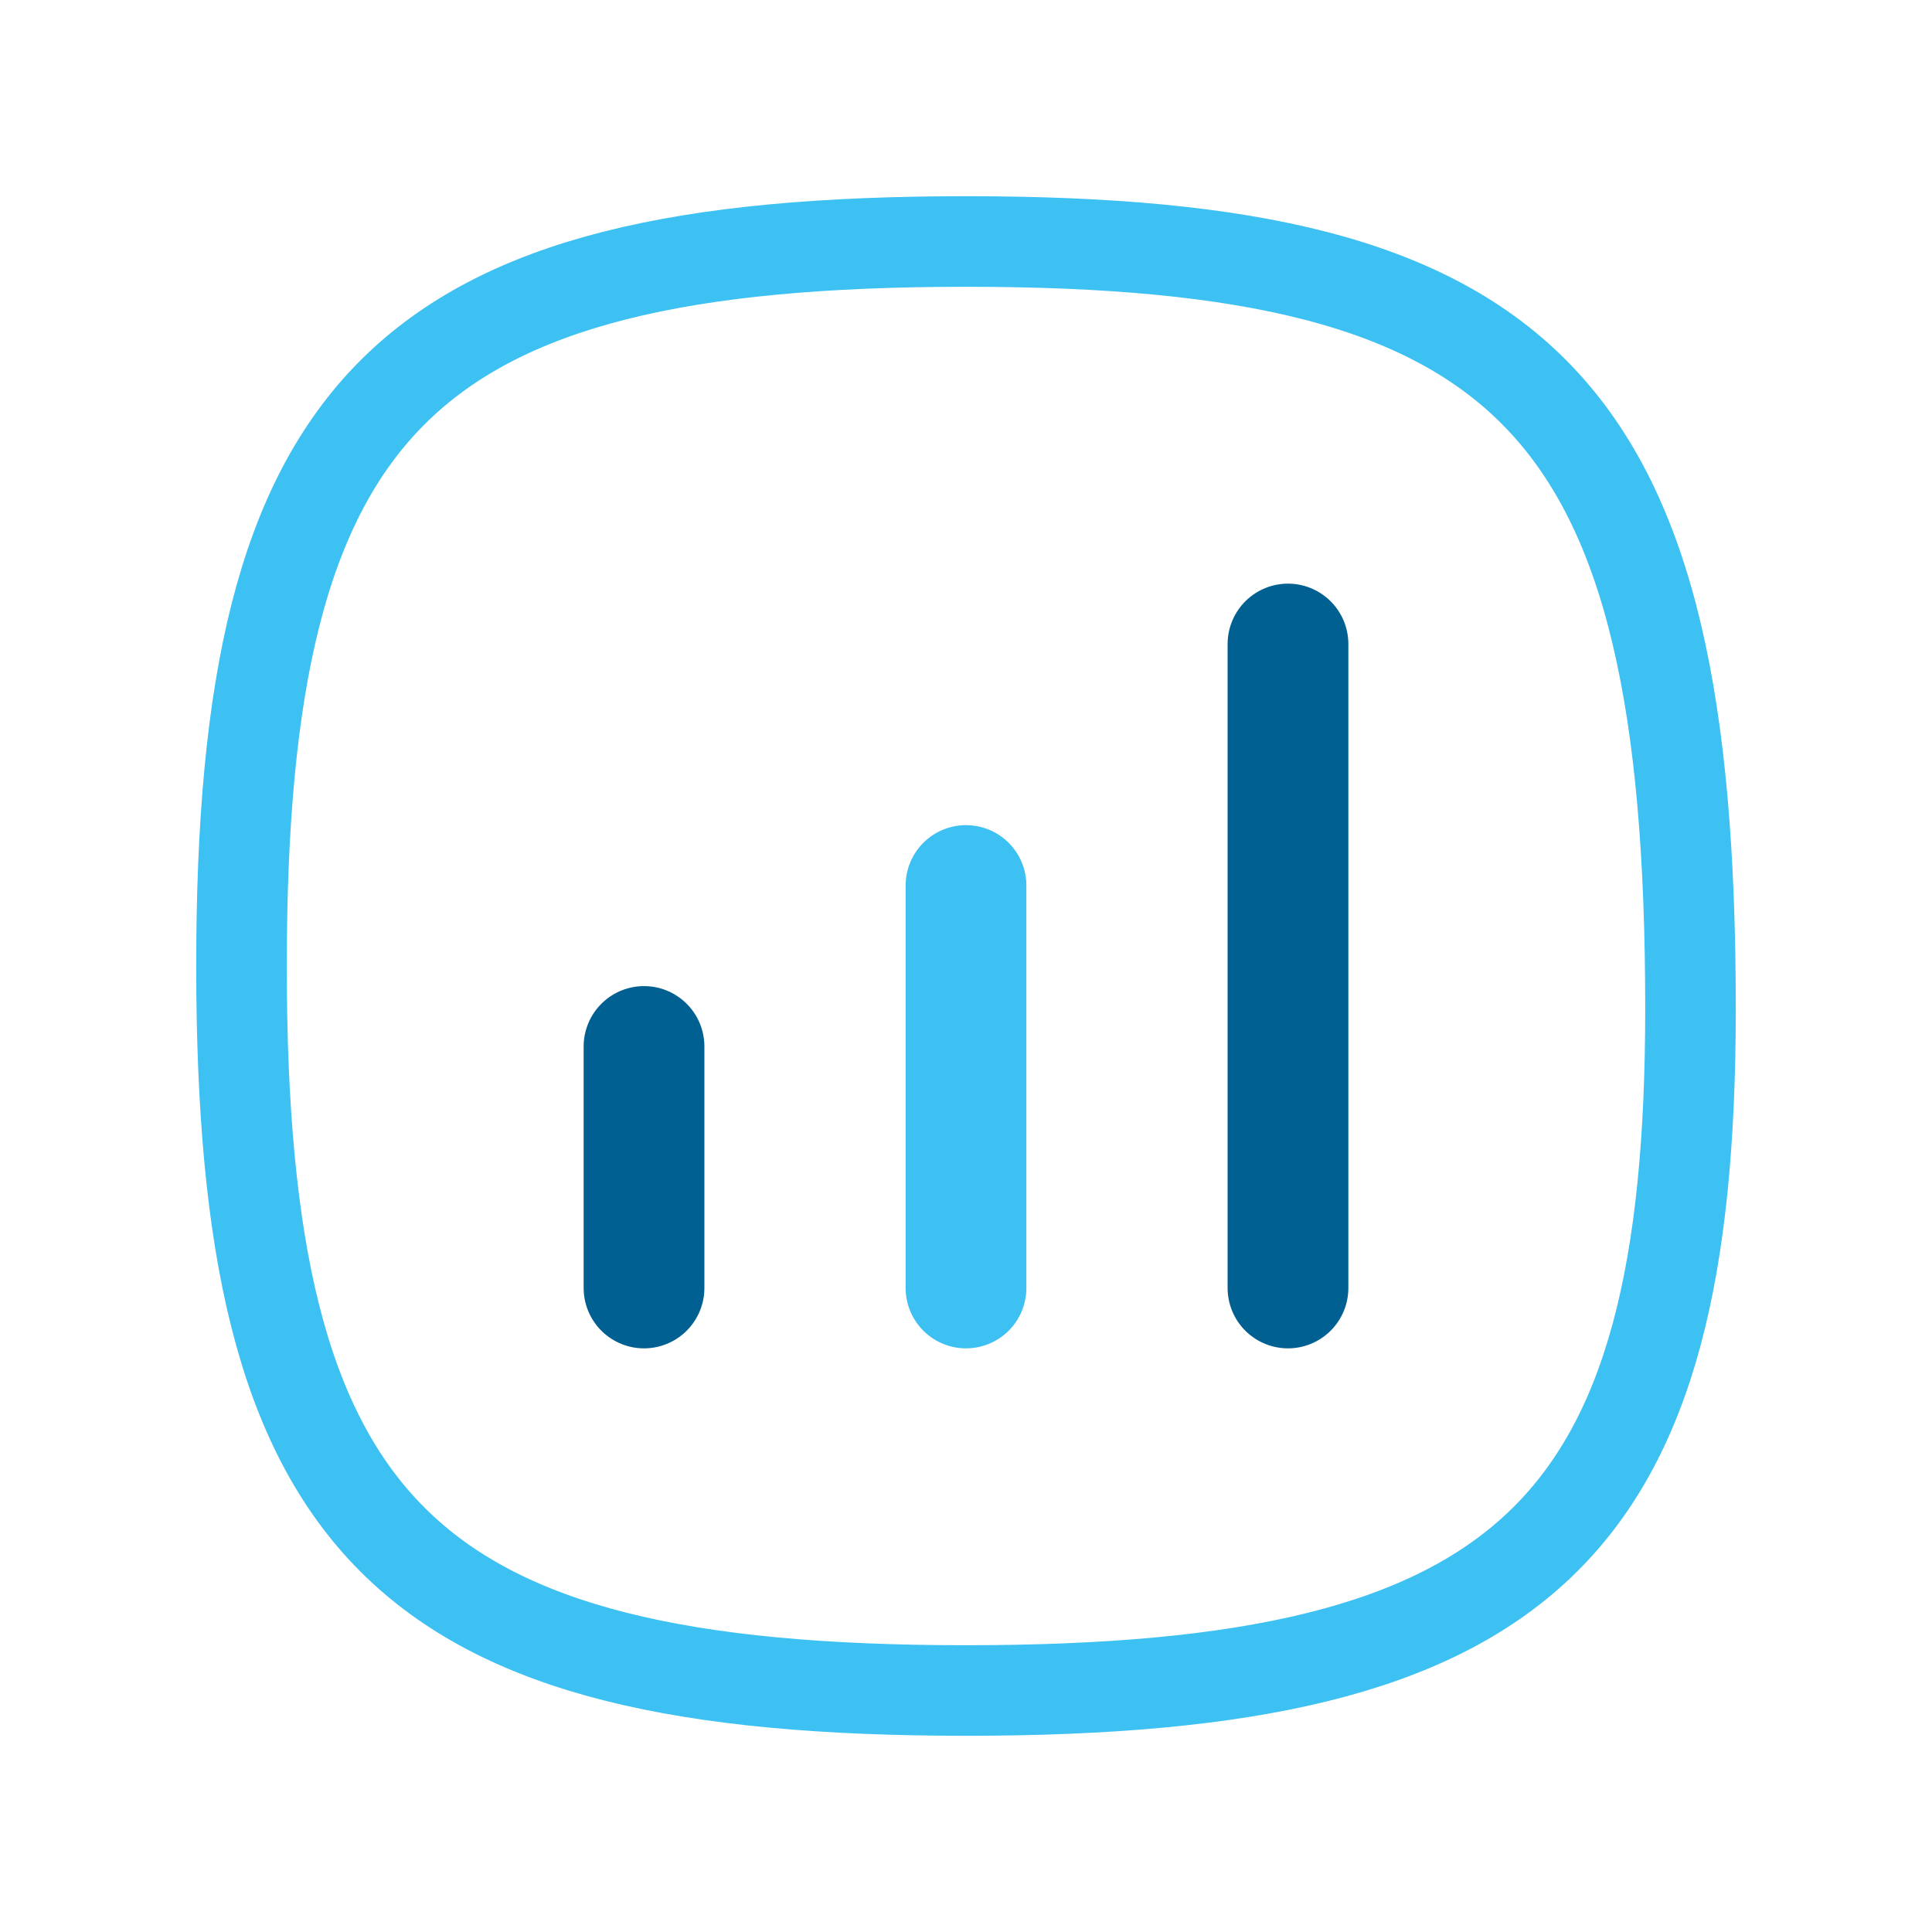 <svg width="32" height="32" viewBox="0 0 32 32" fill="none" xmlns="http://www.w3.org/2000/svg">
<path d="M28 16.706C28 25.333 25.333 28 16 28C6.667 28 4 25.333 4 16C4 6.667 6.667 4 16 4C25.333 4 28 6.667 28 16.706Z" stroke="#3DC0F2" stroke-width="1.5" stroke-linecap="round" stroke-linejoin="round"/>
<path d="M10.667 17.333V21.333" stroke="#006092" stroke-width="2" stroke-linecap="round" stroke-linejoin="round"/>
<path d="M16 14.667V21.333" stroke="#3DC0F2" stroke-width="2" stroke-linecap="round" stroke-linejoin="round"/>
<path d="M21.333 10.667V21.333" stroke="#006092" stroke-width="2" stroke-linecap="round" stroke-linejoin="round"/>
</svg>
